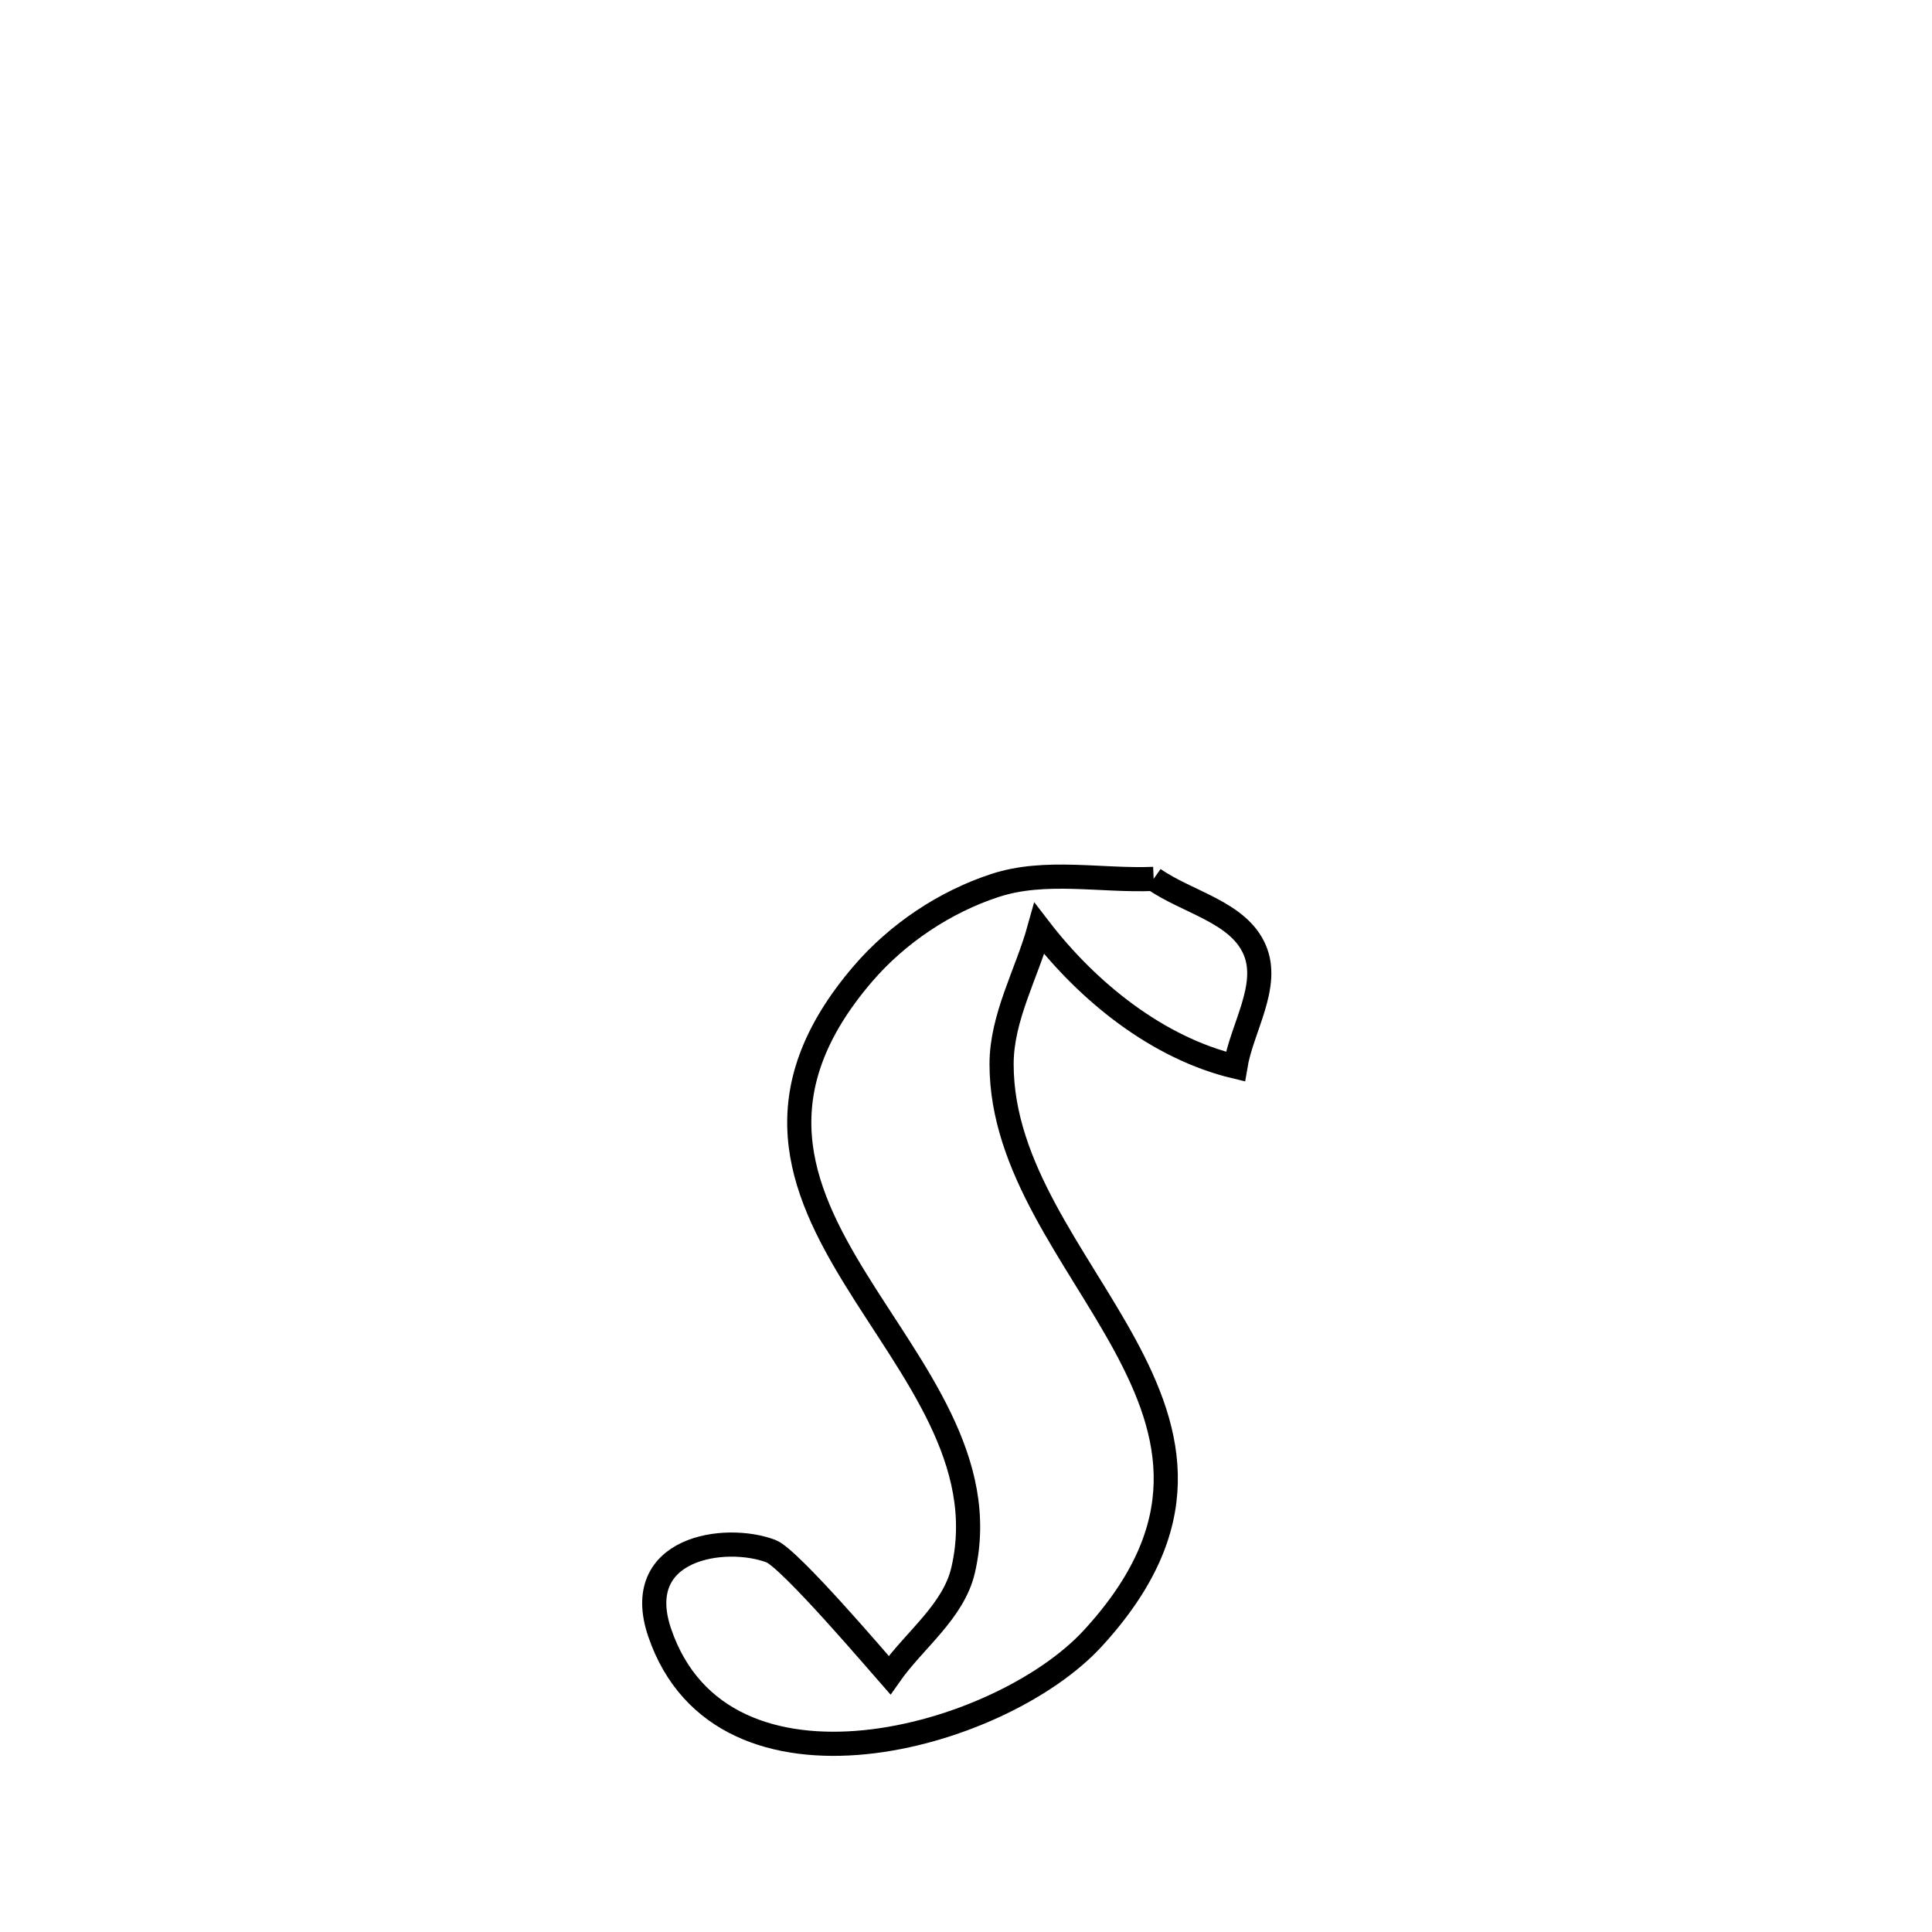 <svg xmlns="http://www.w3.org/2000/svg" viewBox="0.0 0.0 24.0 24.0" height="200px" width="200px"><path fill="none" stroke="black" stroke-width=".3" stroke-opacity="1.0"  filling="0" d="M14.331 10.918 L14.331 10.918 C14.749 11.21 15.382 11.328 15.585 11.796 C15.781 12.247 15.426 12.766 15.346 13.25 L15.346 13.25 C14.381 13.019 13.516 12.323 12.911 11.536 L12.911 11.536 C12.755 12.097 12.442 12.636 12.442 13.219 C12.442 14.508 13.367 15.592 13.971 16.703 C14.575 17.815 14.859 18.954 13.576 20.351 C12.423 21.608 8.972 22.56 8.195 20.282 C7.834 19.224 9.007 19.053 9.577 19.269 C9.811 19.358 10.936 20.681 11.05 20.81 L11.05 20.81 C11.355 20.374 11.846 20.021 11.965 19.502 C12.276 18.148 11.332 17.033 10.627 15.888 C9.922 14.744 9.456 13.569 10.721 12.095 C11.15 11.596 11.737 11.203 12.362 10.999 C12.987 10.795 13.675 10.945 14.331 10.918 L14.331 10.918"></path></svg>